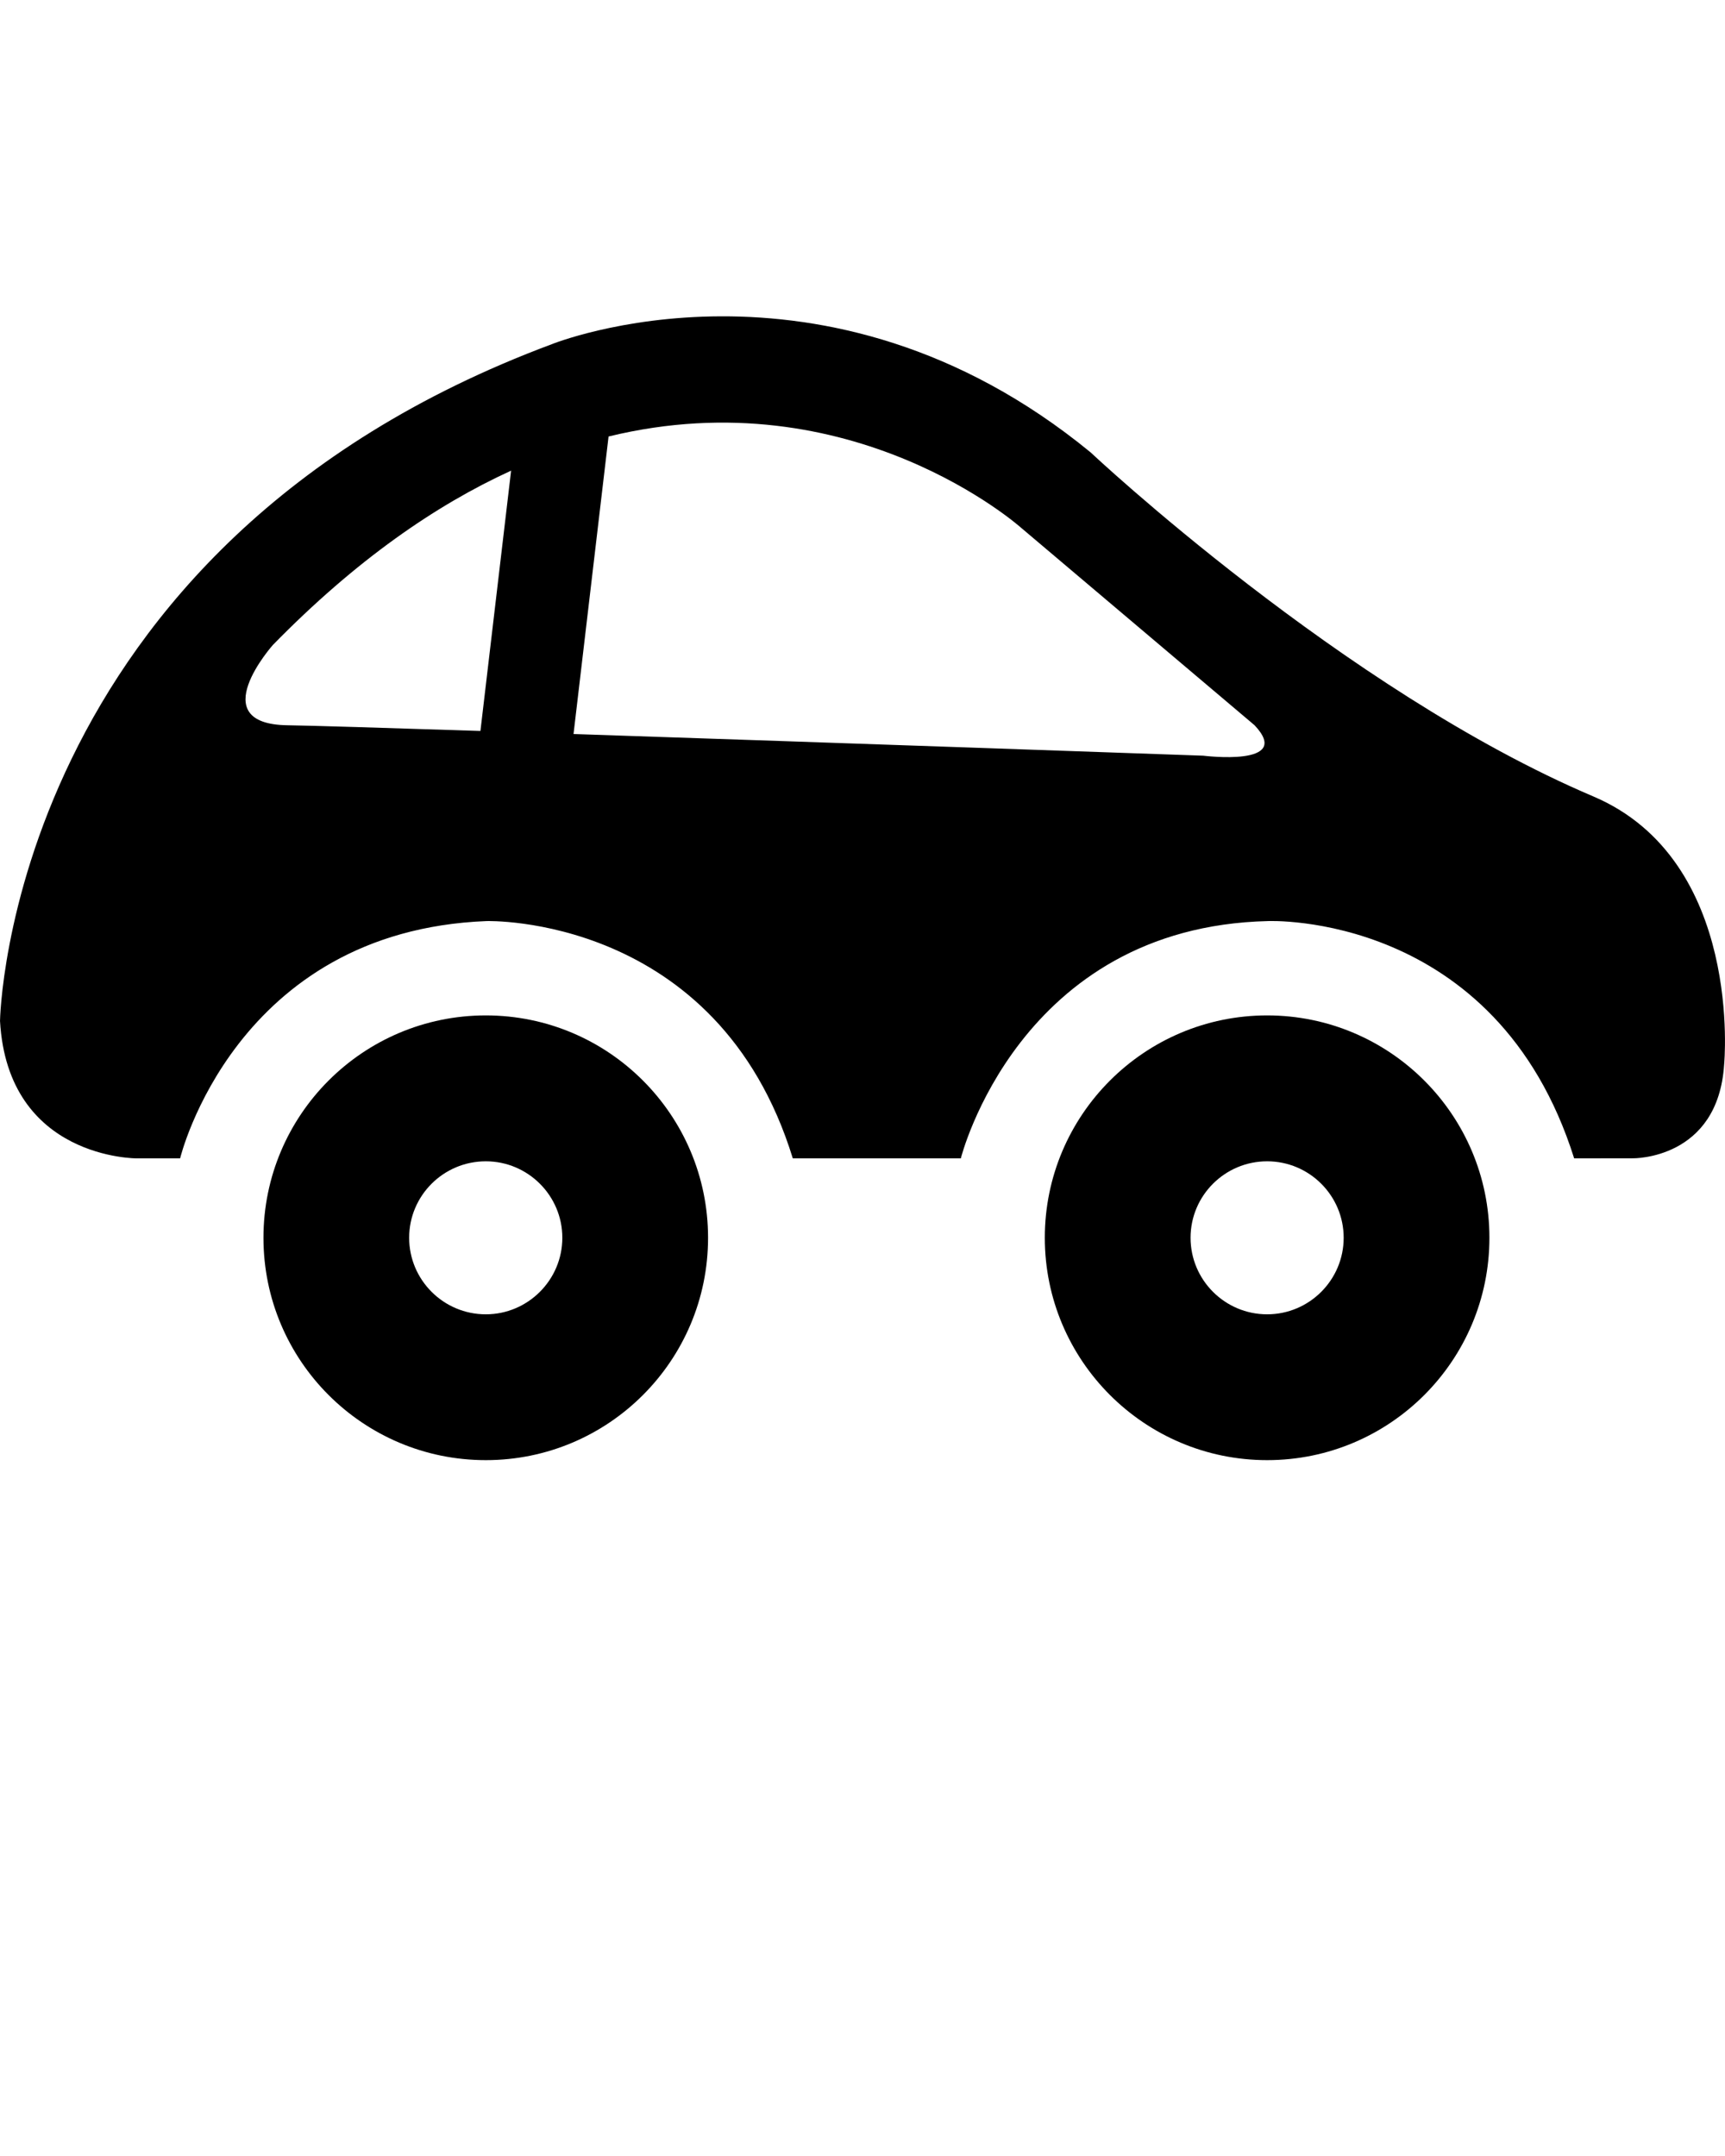 <svg xmlns="http://www.w3.org/2000/svg" xmlns:xlink="http://www.w3.org/1999/xlink" version="1.1" x="0px" y="0px" viewBox="0 0 100 125" enable-background="new 0 0 100 100" xml:space="preserve"><path fill="#000000" d="M28.163,58.871c-7.117,0-12.89,5.775-12.89,12.892c0,7.123,5.772,12.893,12.89,12.893  c7.114,0,12.884-5.77,12.884-12.893C41.046,64.646,35.277,58.871,28.163,58.871z M28.163,76.201c-2.452,0-4.444-1.992-4.444-4.438  s1.992-4.433,4.444-4.433c2.441,0,4.436,1.986,4.436,4.433S30.604,76.201,28.163,76.201z"/><path fill="#000000" d="M73.458,58.871c-7.111,0-12.889,5.775-12.889,12.892c0,7.123,5.777,12.893,12.889,12.893  c7.112,0,12.885-5.77,12.885-12.893C86.343,64.646,80.57,58.871,73.458,58.871z M73.458,76.201c-2.451,0-4.44-1.992-4.44-4.438  s1.989-4.433,4.44-4.433c2.444,0,4.436,1.986,4.436,4.433S75.902,76.201,73.458,76.201z"/><g><path fill="#000000" d="M92.365,46.175c-14.484-6.158-29.146-19.951-29.146-19.951C47.778,13.559,31.99,19.955,31.99,19.955   C0.41,31.729,0.001,59.193,0.001,59.193c0.452,8.031,7.954,7.968,7.954,7.968h2.486c0,0,3.17-13.188,17.766-13.759   c0,0,13.389-0.417,17.753,13.759h9.74c0,0,3.342-13.418,17.803-13.759c0,0,13.233-0.592,17.753,13.759l3.413-0.005   c0,0,4.928,0.079,5.281-5.439C99.95,61.717,101.089,49.885,92.365,46.175z M15.823,37.389c4.821-4.927,9.46-8.116,13.806-10.101   L27.851,42.38c-5.598-0.183-9.883-0.313-11.18-0.331C11.733,41.983,15.823,37.389,15.823,37.389z M69.755,43.813   c0,0-20.841-0.734-36.507-1.256l2.031-17.25c14.126-3.444,23.908,5.286,23.908,5.286l13.542,11.456   C75.017,44.479,69.755,43.813,69.755,43.813z"/></g></svg>
